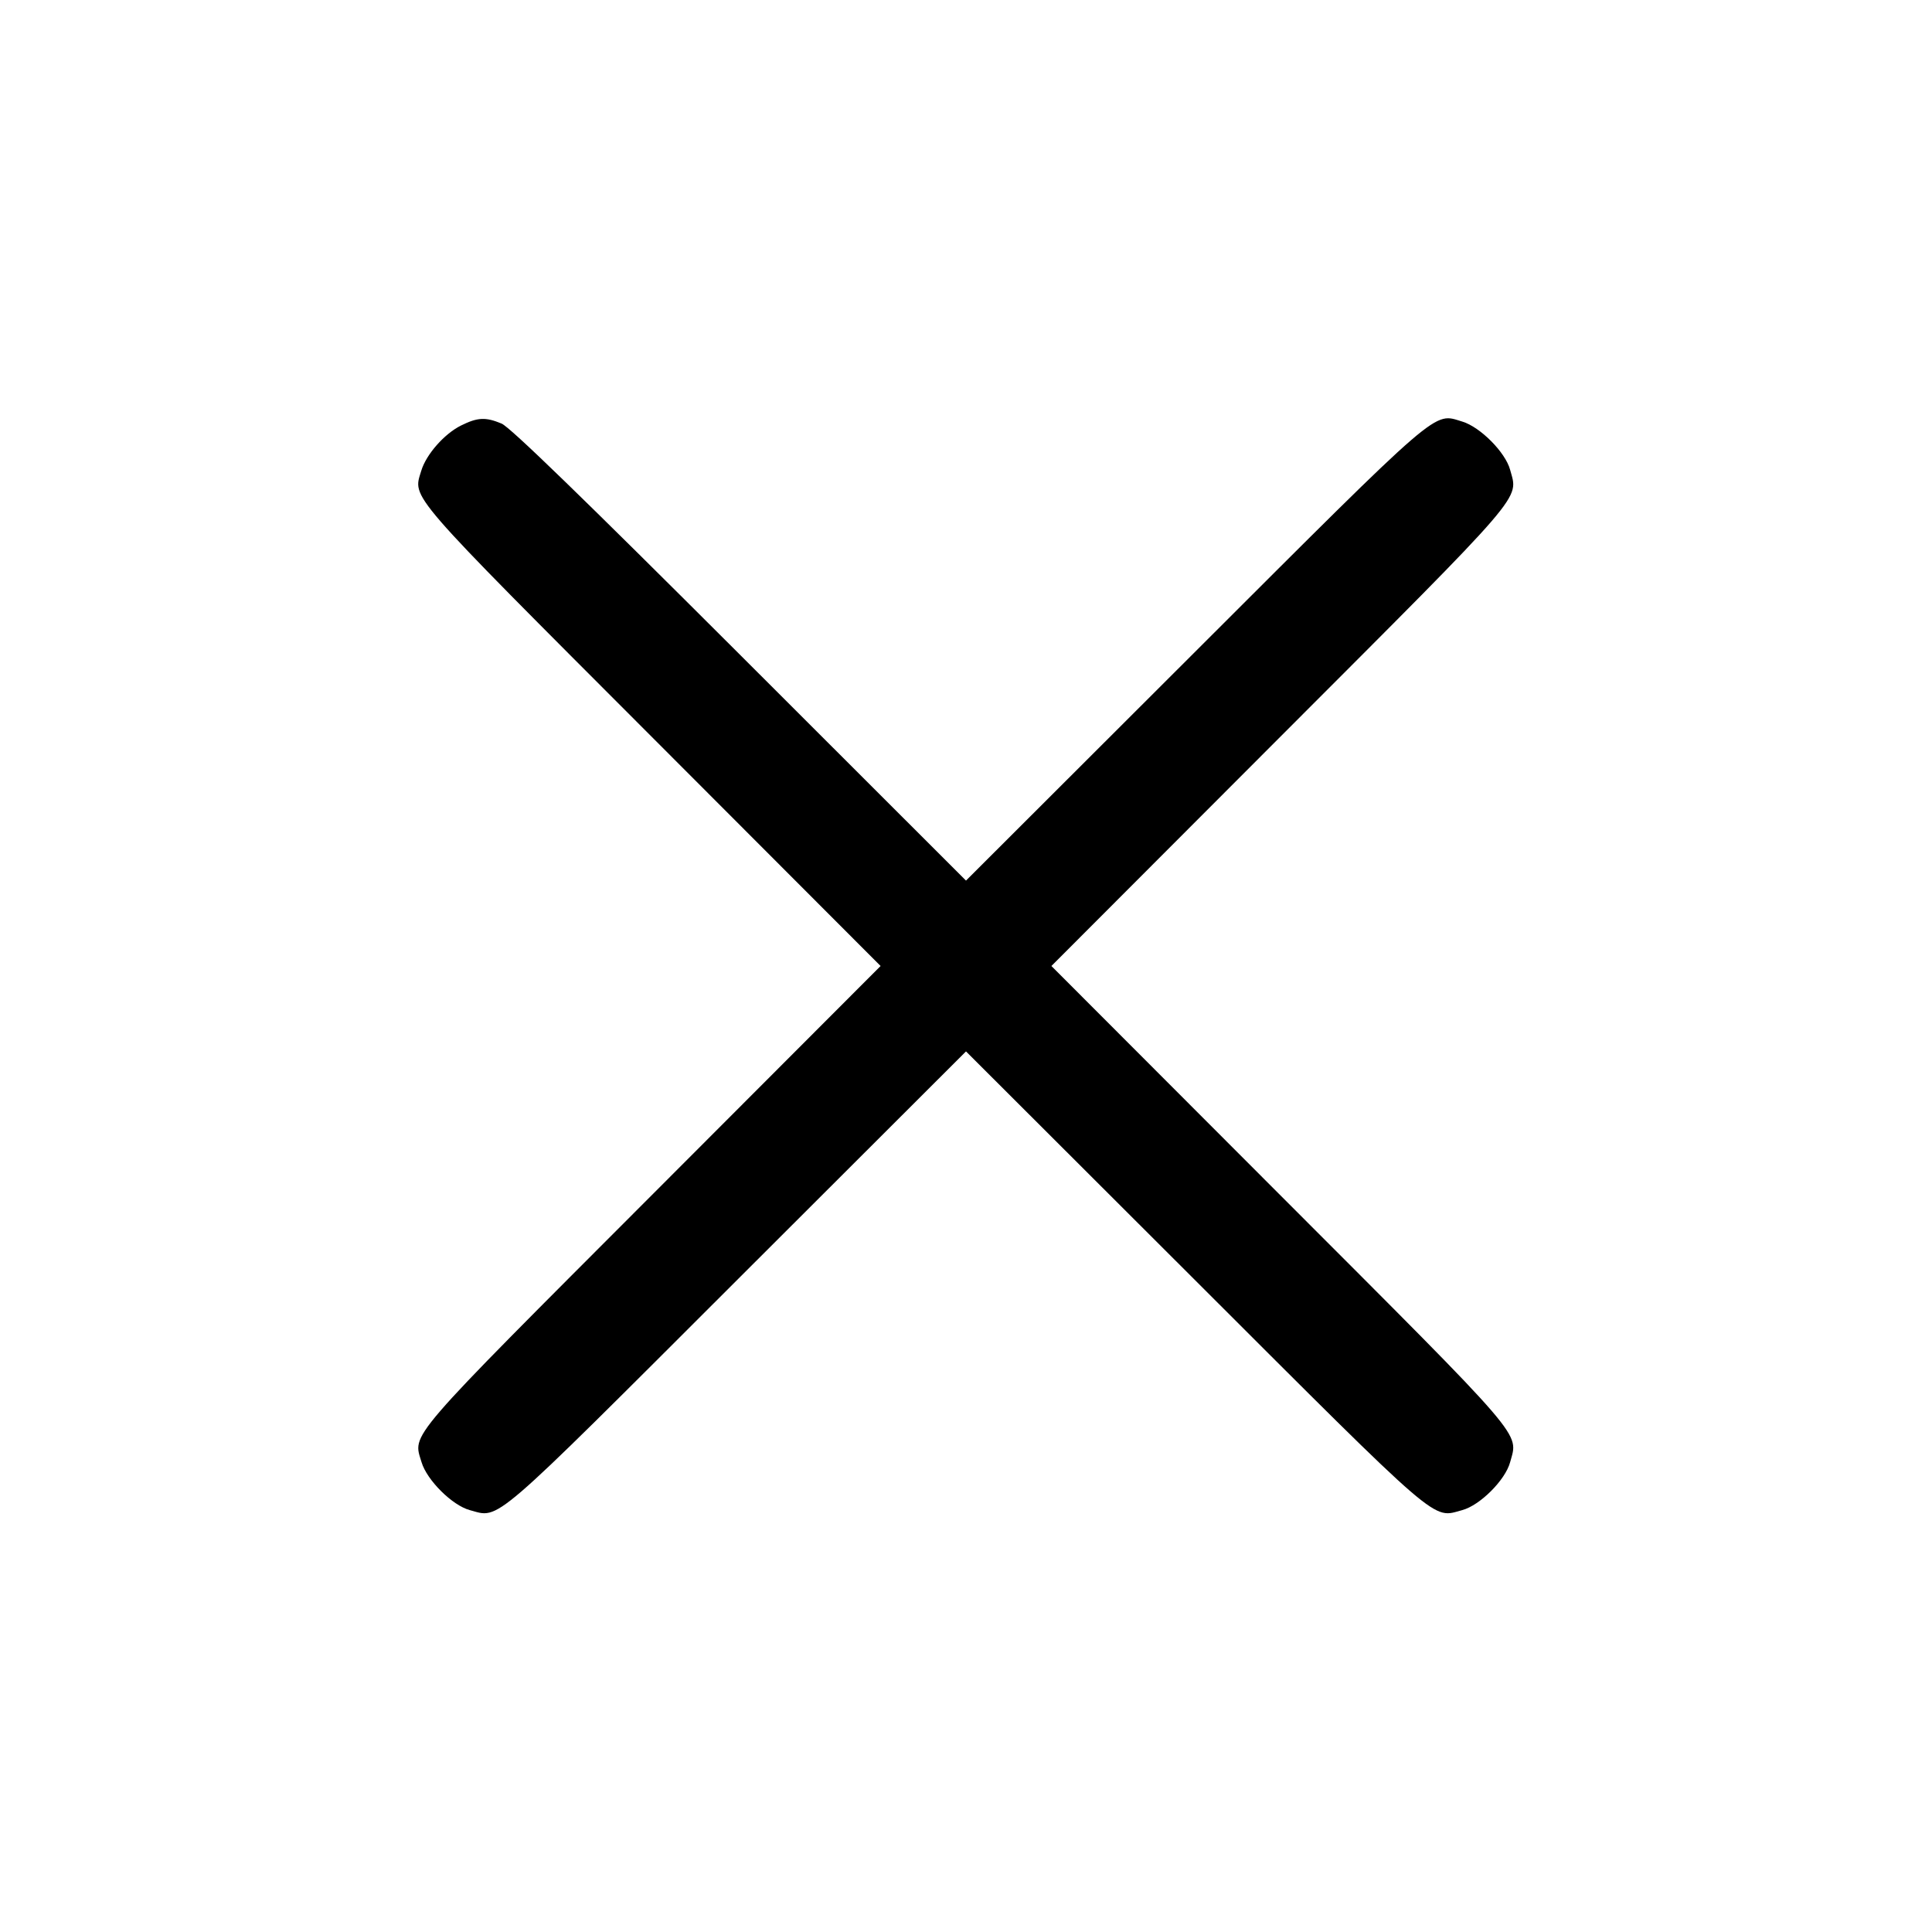 <svg viewBox="0 0 24 24" xmlns="http://www.w3.org/2000/svg"><path d="M5.729 5.285 C 5.520 5.388,5.294 5.645,5.233 5.848 C 5.128 6.197,5.025 6.078,8.113 9.170 L 10.939 12.000 8.113 14.830 C 5.009 17.938,5.128 17.801,5.237 18.165 C 5.304 18.388,5.618 18.700,5.835 18.759 C 6.214 18.861,6.061 18.993,9.170 15.887 L 12.000 13.061 14.830 15.887 C 17.939 18.993,17.786 18.861,18.165 18.759 C 18.386 18.699,18.699 18.386,18.759 18.165 C 18.861 17.786,18.993 17.939,15.887 14.830 L 13.061 12.000 15.887 9.170 C 18.993 6.061,18.861 6.214,18.759 5.835 C 18.700 5.618,18.388 5.304,18.165 5.237 C 17.801 5.128,17.938 5.009,14.830 8.113 L 12.000 10.939 9.190 8.131 C 7.229 6.172,6.335 5.305,6.231 5.262 C 6.033 5.179,5.933 5.184,5.729 5.285 " stroke="none" fill-rule="evenodd"></path></svg>